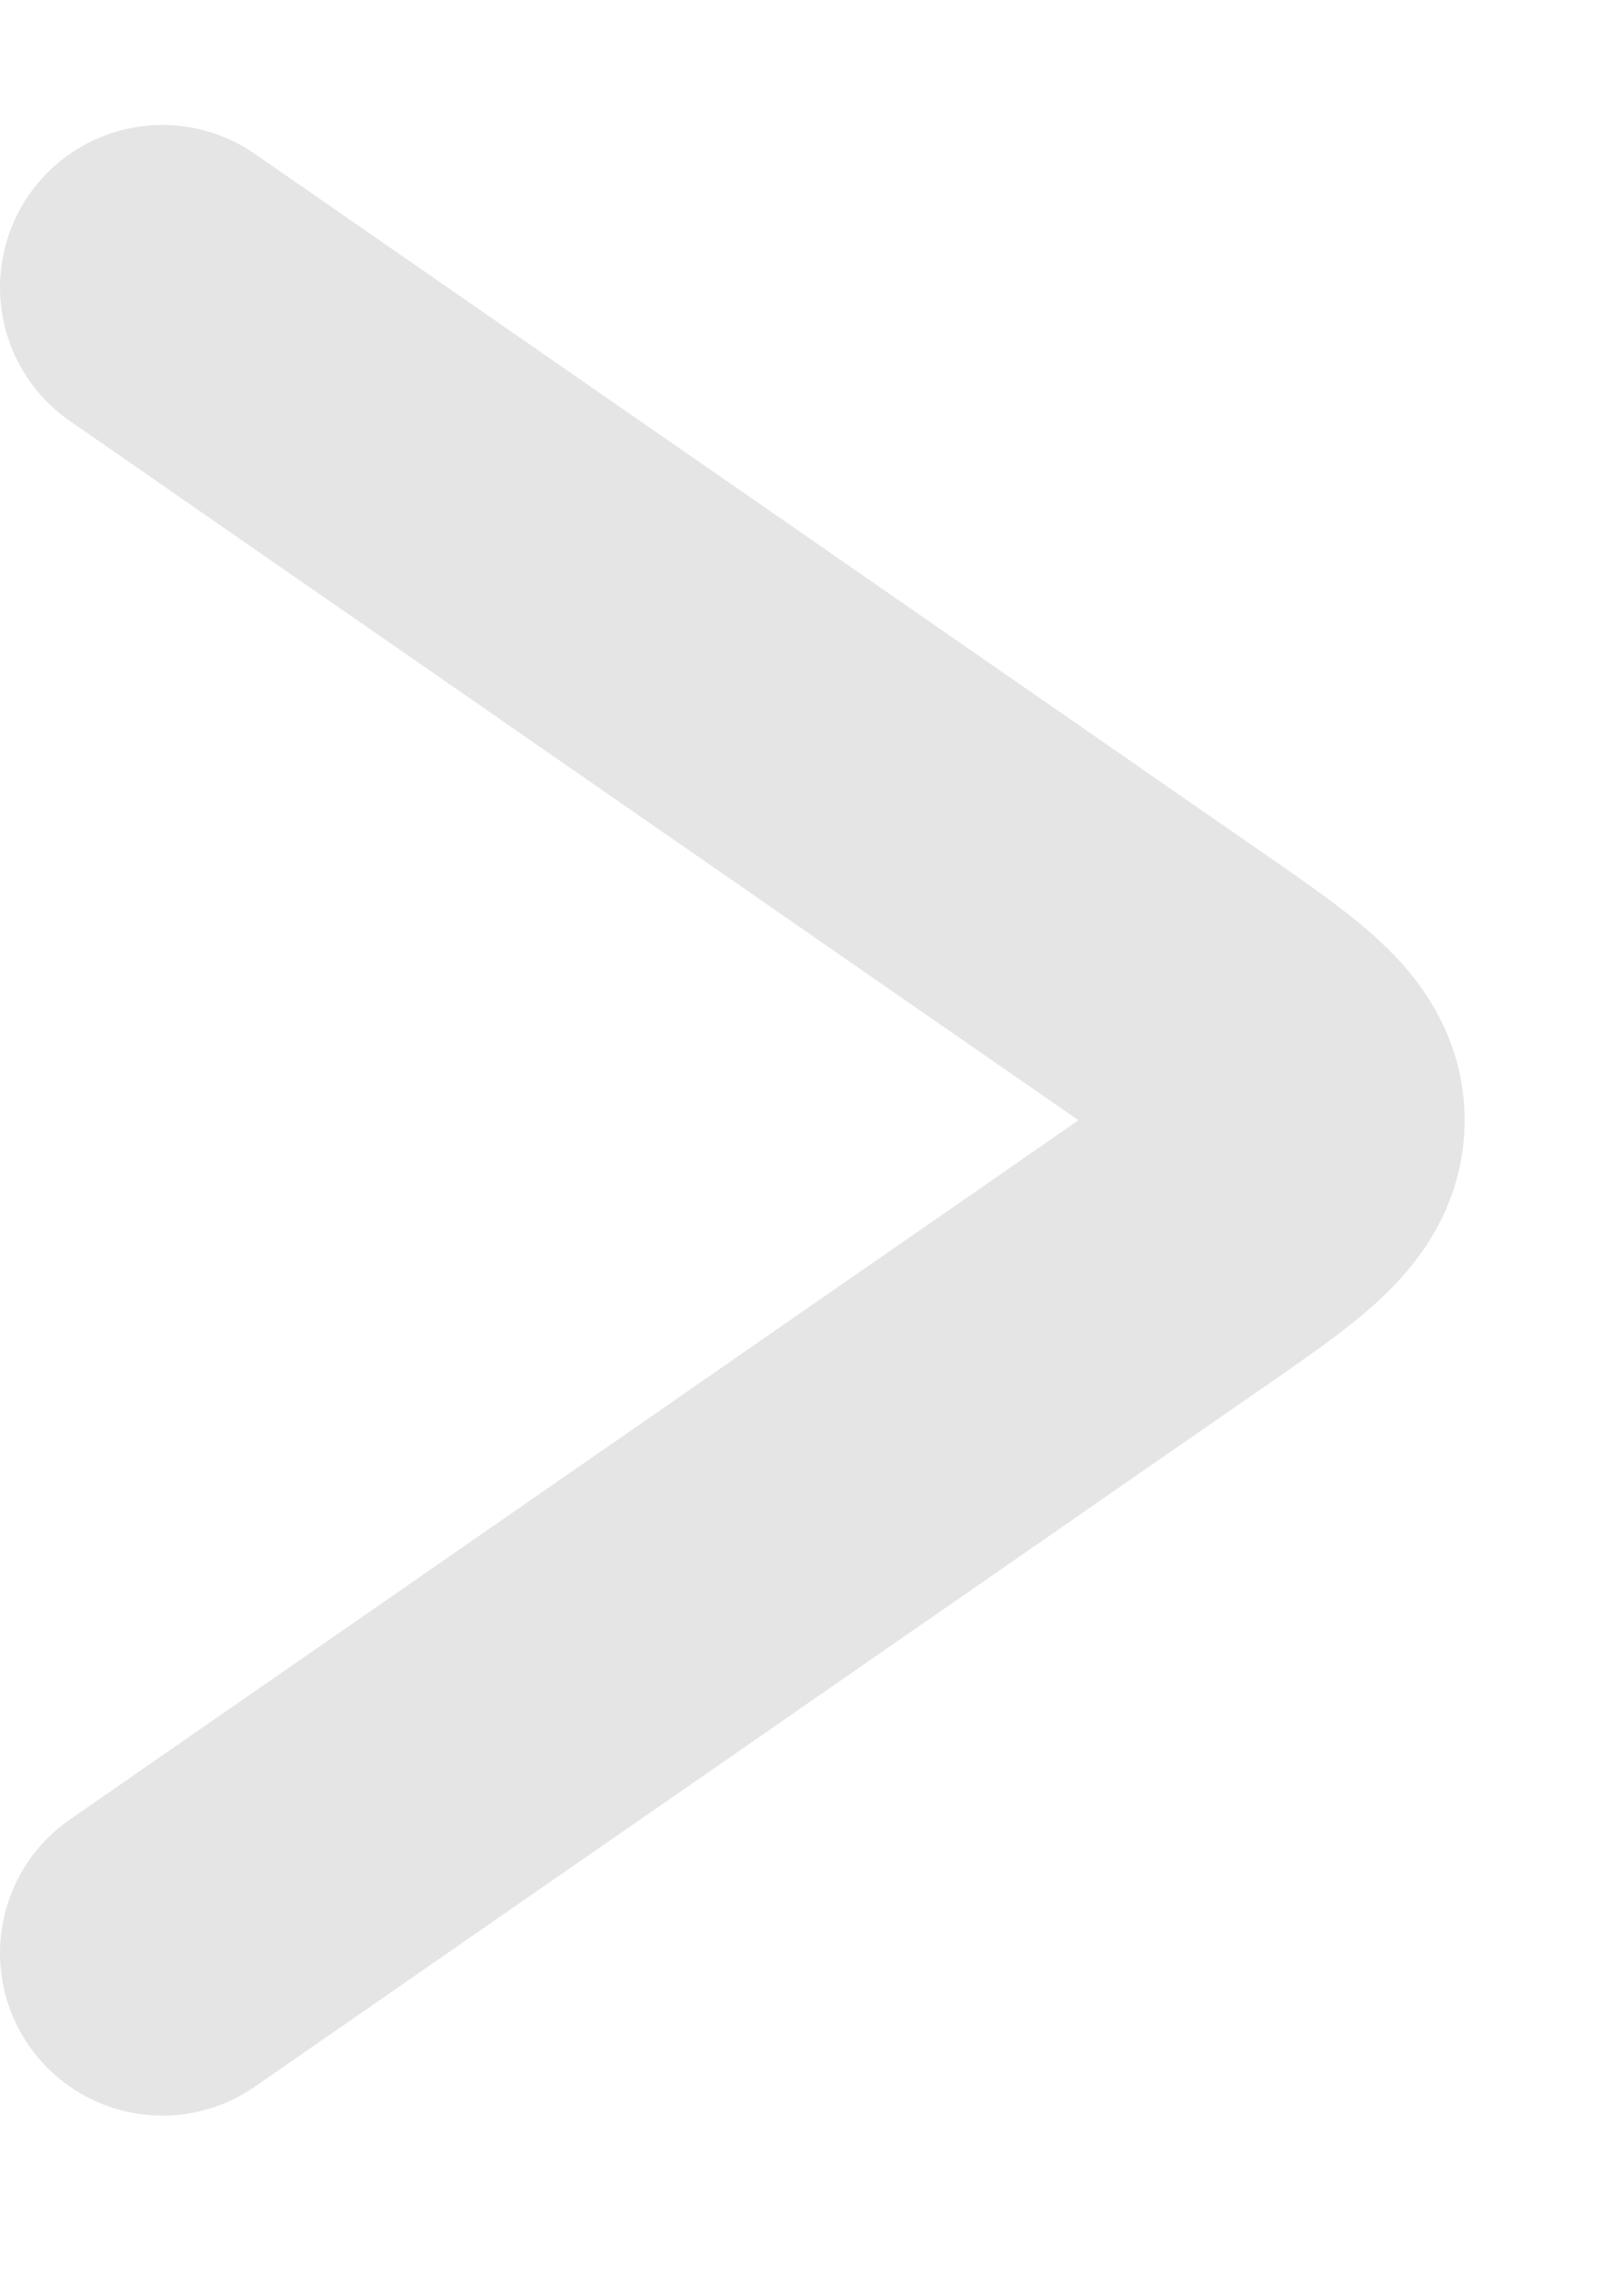 <svg width="10" height="14" viewBox="0 0 10 14" fill="none" xmlns="http://www.w3.org/2000/svg">
<path d="M1 1.769L7.21 6.072C7.749 6.446 8.019 6.632 8.019 6.894C8.019 7.156 7.749 7.343 7.21 7.716L1 12.019" stroke="#E5E5E5" stroke-width="2" stroke-linecap="round" stroke-linejoin="round"/>
</svg>
